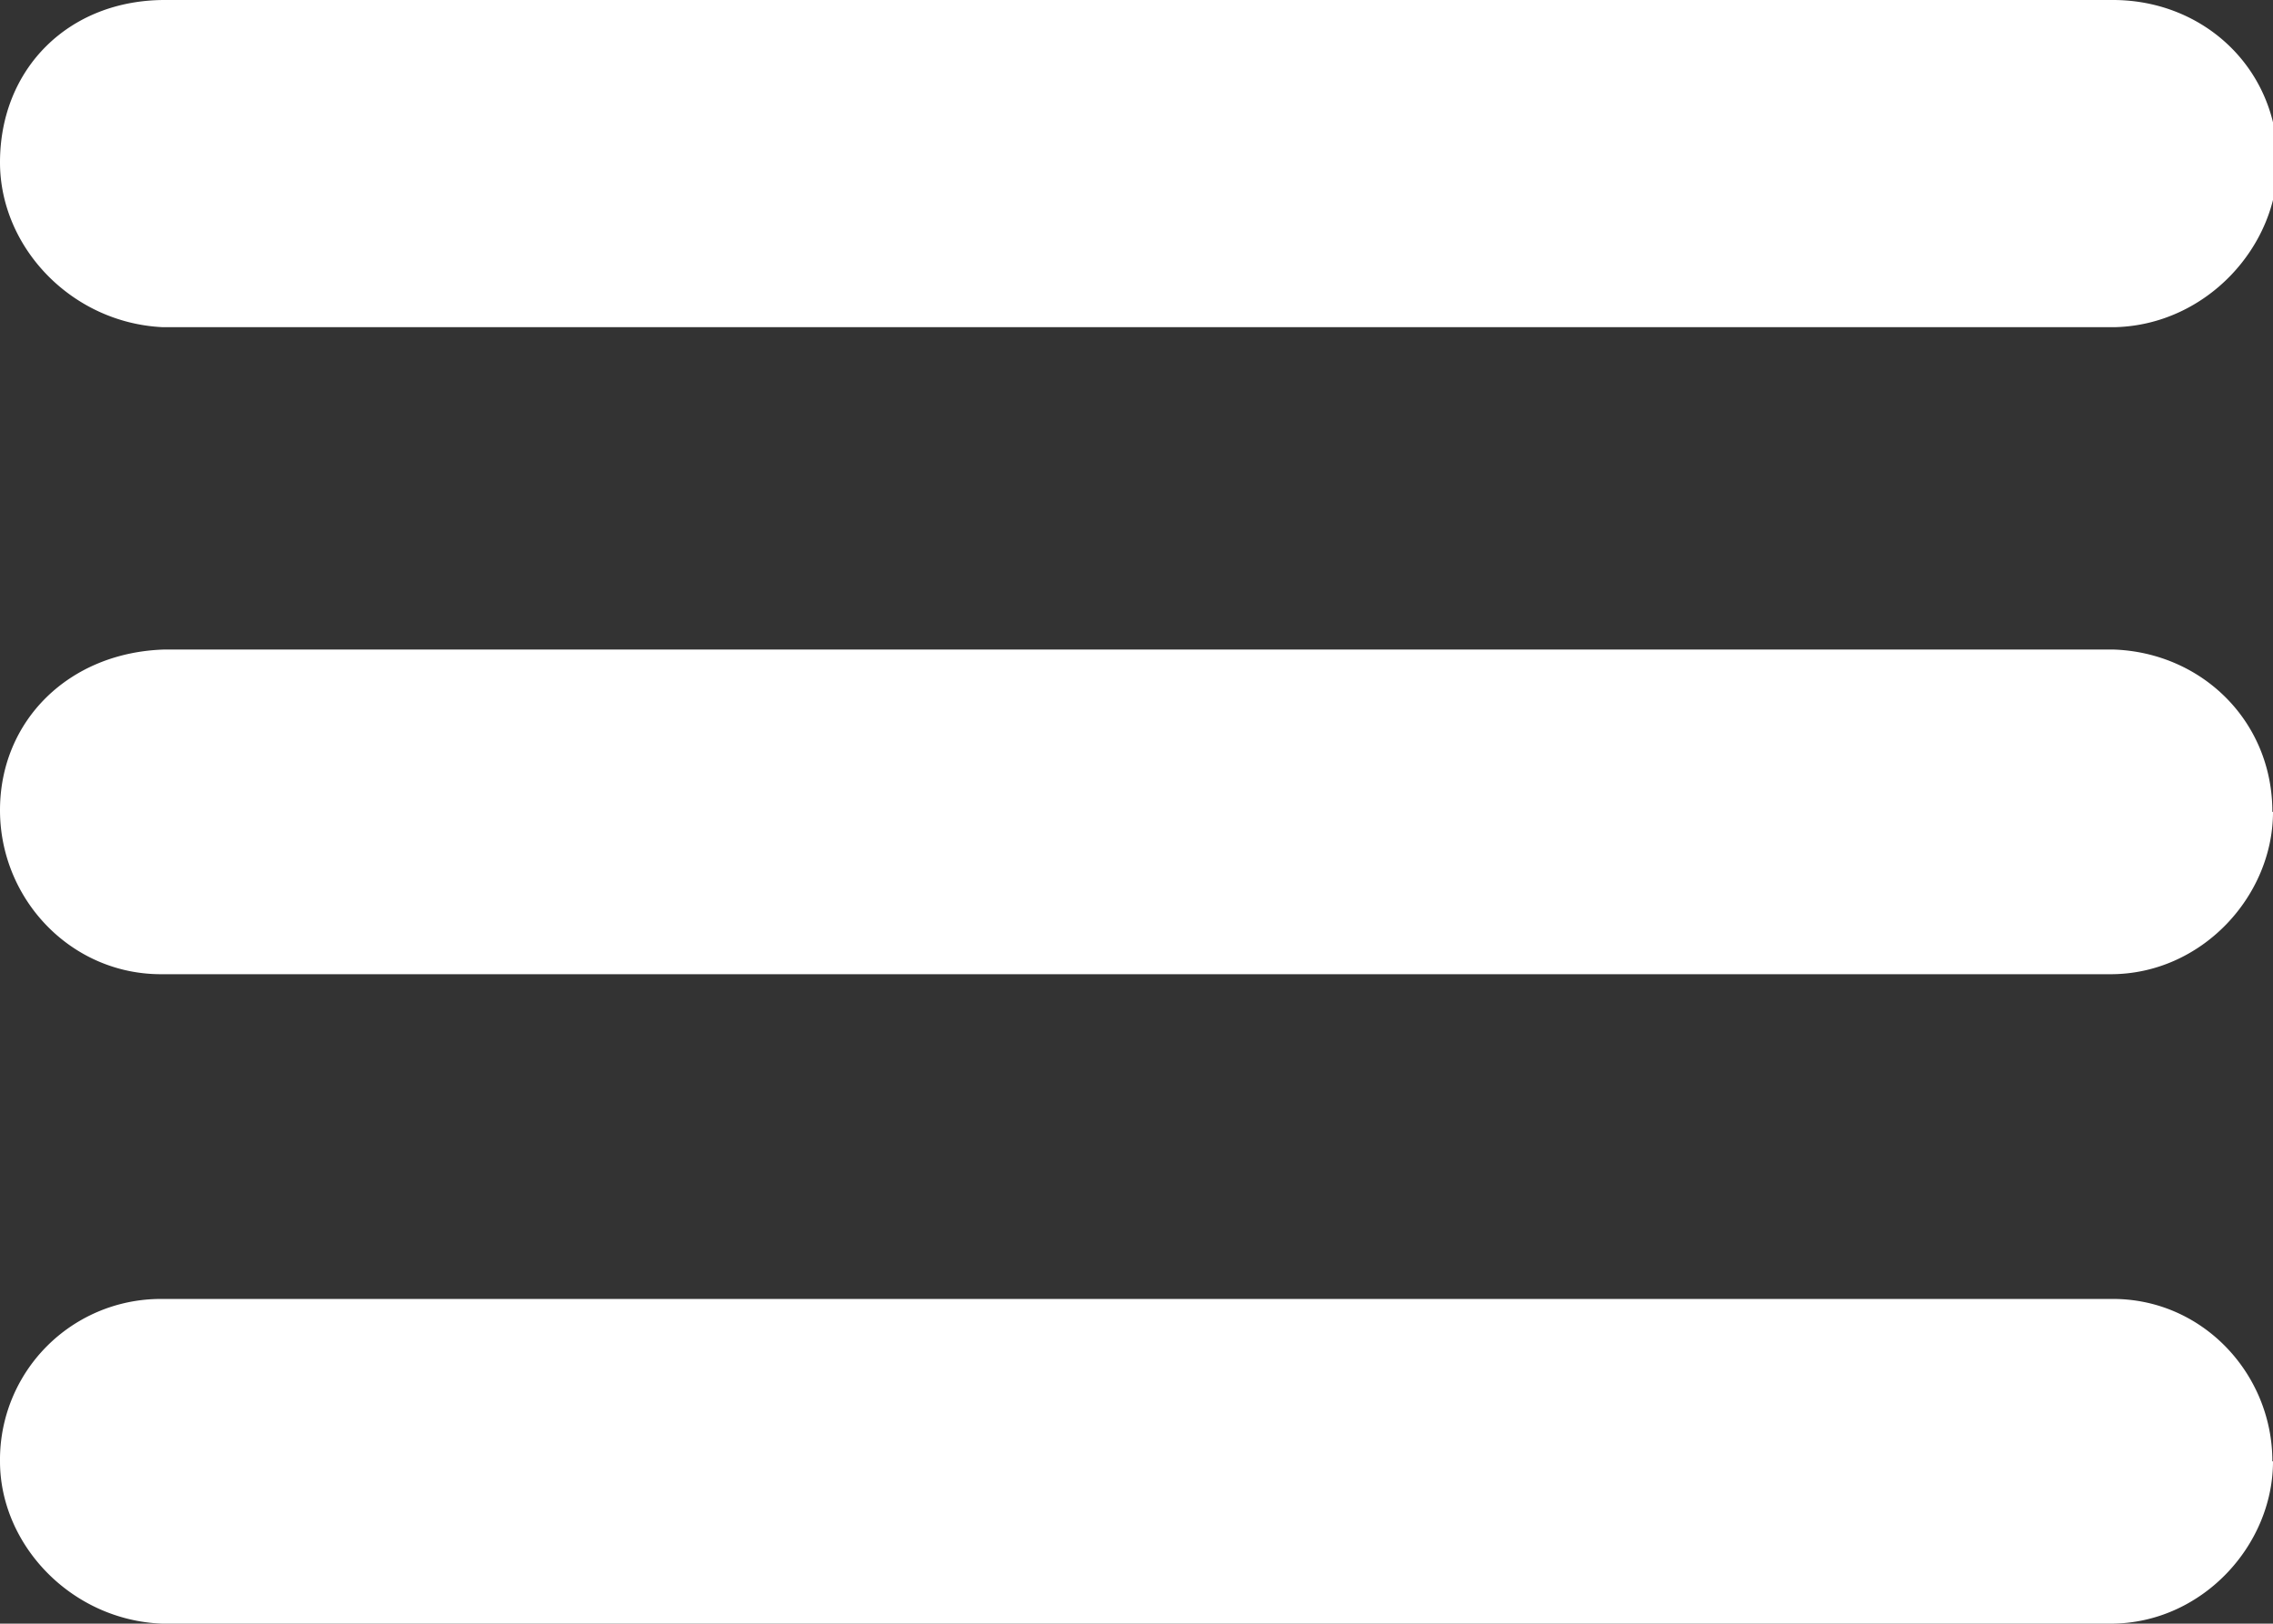 <svg xmlns='http://www.w3.org/2000/svg' width='33.109' height='23.648' viewBox='0 0 33.109 23.648'>
	<rect x="0" y="0" width="33.109" height="23.648" fill="#333333" stroke="none"/>
	<path d='M0 2.365C0 1 1 0 2.4 0h28.378c1.325 0 2.4 1 2.4 2.365 0 1.229-1.04 2.364-2.365 2.4H2.365C1.04 4.7 0 3.6 0 2.365zm33.109 9.46c0 1.229-1.04 2.364-2.365 2.364H2.365C1.04 14.2 0 13.1 0 11.8c0-1.3 1-2.3 2.4-2.34h28.378c1.29.04 2.322 1.04 2.322 2.365zm0 9.459c0 1.229-1.04 2.364-2.365 2.364H2.365C1.04 23.6 0 22.5 0 21.284a2.341 2.341 0 0 1 2.365-2.365h28.378C32.068 18.9 33.1 20 33.1 21.284z' fill='#fff'/>
</svg>